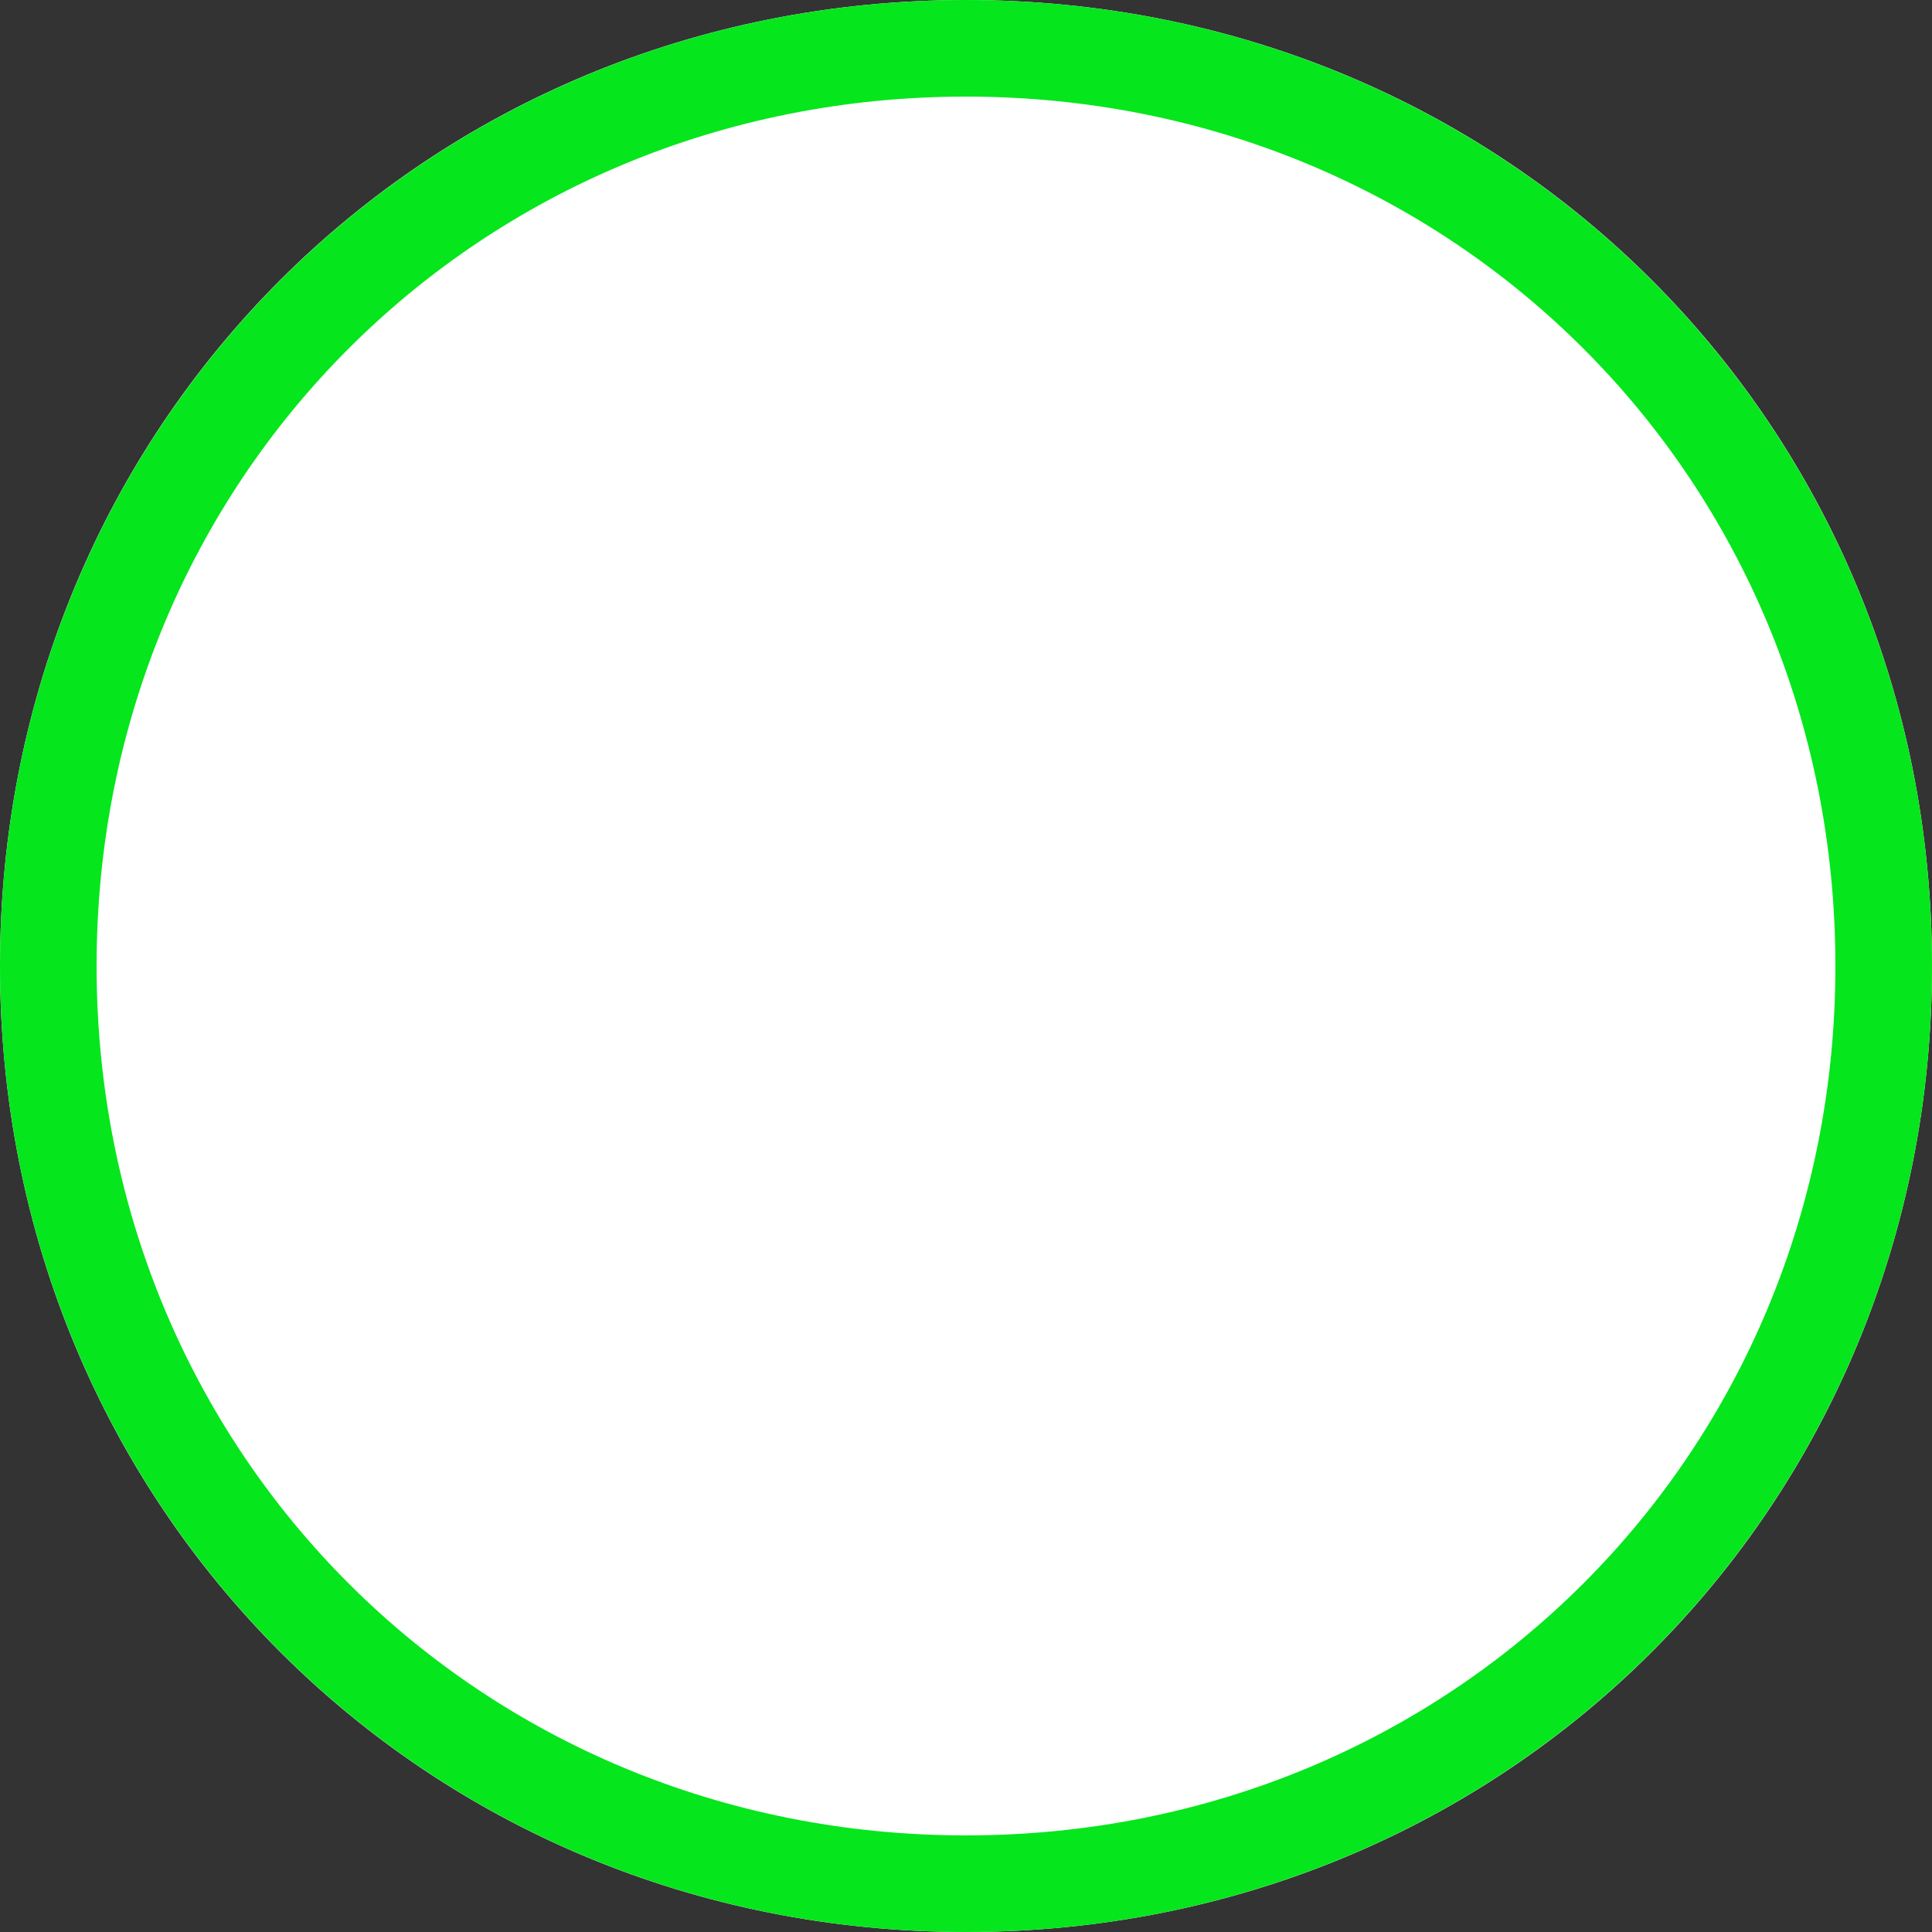 ﻿<?xml version="1.0" encoding="utf-8"?>
<svg version="1.1" xmlns:xlink="http://www.w3.org/1999/xlink" width="20px" height="20px" xmlns="http://www.w3.org/2000/svg">
  <rect width="100%" height="100%" fill="#333333" stroke="none"/>
  <g transform="matrix(1 0 0 1 -20 0 )">
    <path d="M 30 0  C 35.6 0  40 4.4  40 10  C 40 15.6  35.6 20  30 20  C 24.4 20  20 15.6  20 10  C 20 4.4  24.4 0  30 0  Z " fill-rule="nonzero" fill="#ffffff" stroke="none" />
    <path d="M 30 0.5  C 35.32 0.5  39.5 4.68  39.5 10  C 39.5 15.32  35.32 19.5  30 19.5  C 24.68 19.5  20.5 15.32  20.5 10  C 20.5 4.68  24.68 0.5  30 0.5  Z " stroke-width="1" stroke="#05e61c" fill="none" />
  </g>
</svg>
